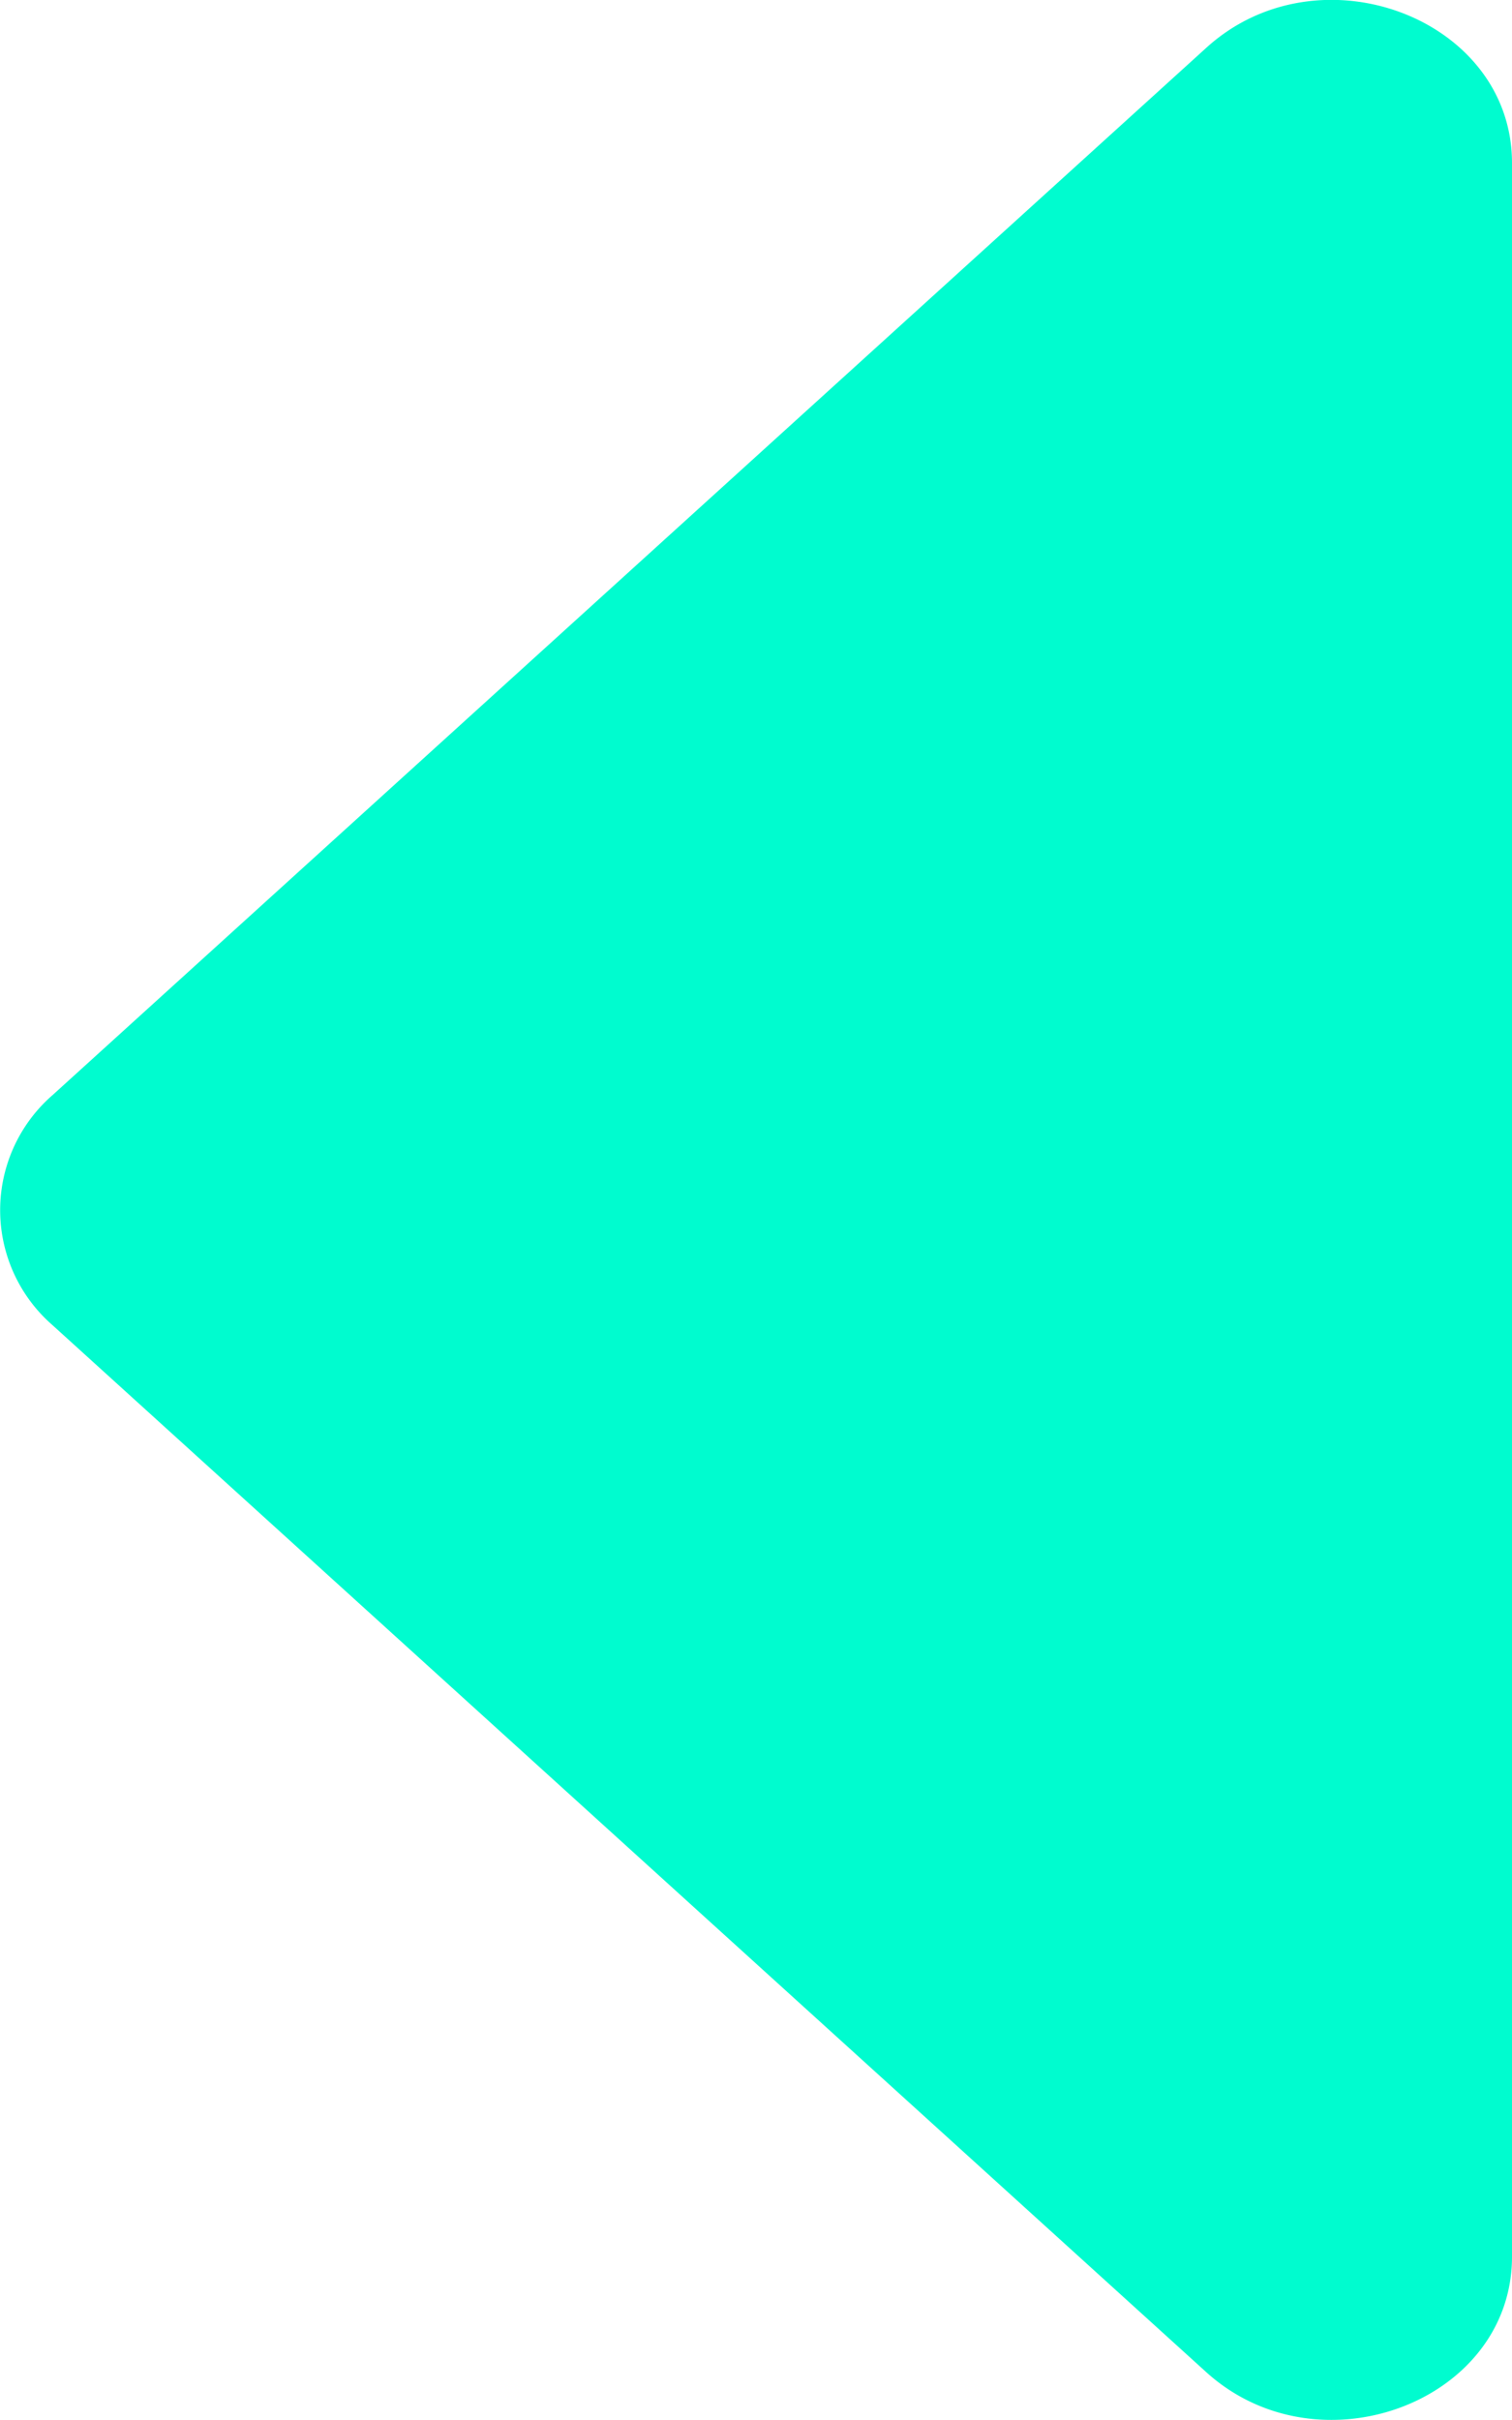<svg xmlns="http://www.w3.org/2000/svg" width="5" height="8" fill="none" viewBox="0 0 5 8">
    <path fill="#00FCCF" d="M5 .54v6.92c0 .48-.639.72-1.012.381L.174 4.381a.504.504 0 0 1 0-.761L3.988.159C4.36-.181 5 .059 5 .539z"/>
</svg>
